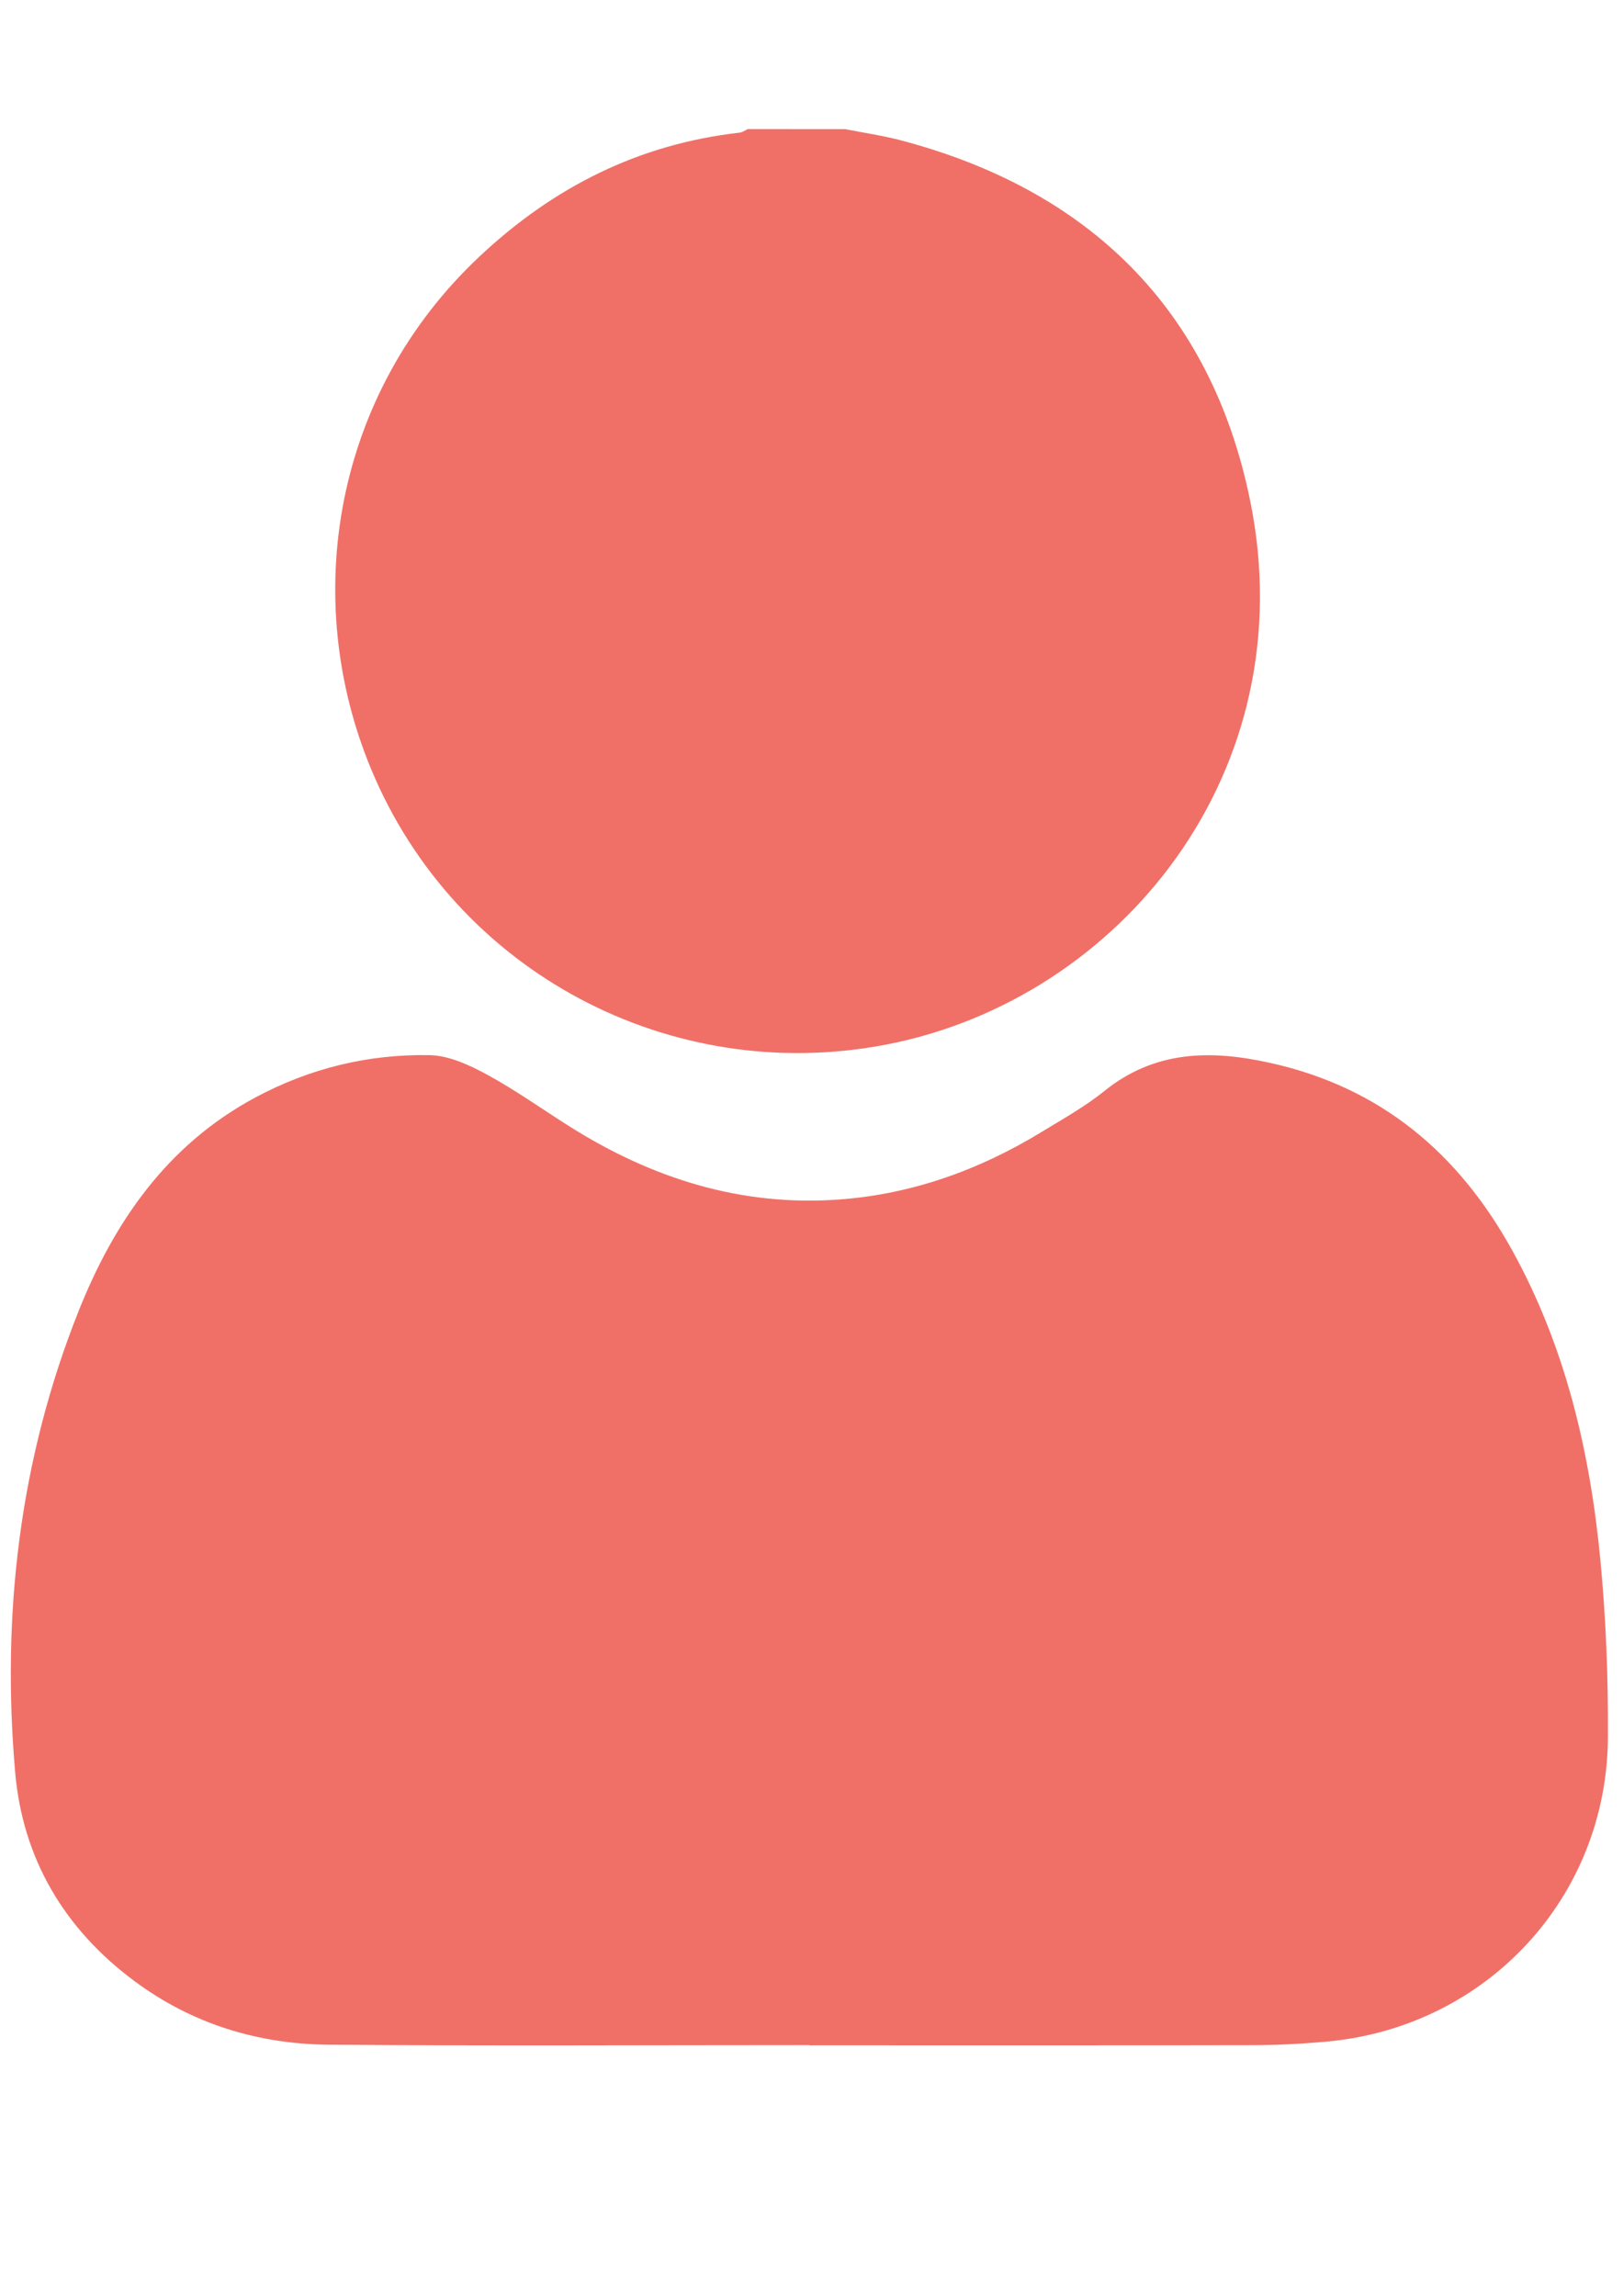 <?xml version="1.0" encoding="utf-8"?>
<!-- Generator: Adobe Illustrator 26.3.1, SVG Export Plug-In . SVG Version: 6.00 Build 0)  -->
<svg version="1.1" id="Layer_1" xmlns="http://www.w3.org/2000/svg" xmlns:xlink="http://www.w3.org/1999/xlink" x="0px" y="0px"
	 viewBox="0 0 595.28 841.89" style="enable-background:new 0 0 595.28 841.89;" xml:space="preserve">
<style type="text/css">
	.st0{fill:#F07067;}
</style>
<path class="st0" d="M309.96,47.35c6.89,1.37,13.88,2.37,20.65,4.16c69.09,18.28,113.58,62.13,127.88,131.9
	c20.38,99.46-47.63,183.08-133.43,199.64c-79.02,15.26-157.88-26.51-188.86-100.81c-26.15-62.69-13.91-137.92,39.77-188.28
	c27.01-25.34,58.33-41.14,95.31-45.32c1.04-0.12,2-0.85,3-1.3C286.17,47.35,298.07,47.35,309.96,47.35z"/>
<path class="st0" d="M296.94,749.96c-58.78,0-117.57,0.33-176.35-0.15c-25.89-0.22-50.01-7.58-71.1-23.19
	C23.65,707.49,8.32,681.69,5.56,649.9c-5.03-57.86,1.61-114.56,23.14-168.79c13.07-32.93,32.55-61.27,64.95-78.65
	c19.98-10.72,41.4-15.92,63.85-15.53c7.09,0.12,14.58,3.59,21.04,7.09c10.42,5.64,20.13,12.6,30.17,18.94
	c30.35,19.19,63.22,29.61,99.38,26.89c26.62-2,51.21-10.87,73.96-24.76c7.8-4.76,15.88-9.26,22.95-14.96
	c18.56-14.97,39.08-15.21,61-10.33c40.43,8.99,68.89,33.02,88.59,68.62c19.59,35.41,28.59,73.93,32.4,113.72
	c2.06,21.57,2.89,43.35,2.76,65.03c-0.36,58.6-44.42,106.02-102.82,111.47c-9.08,0.85-18.23,1.32-27.35,1.34
	c-54.21,0.12-108.42,0.06-162.63,0.06C296.94,750.01,296.94,749.98,296.94,749.96z"/>
</svg>
